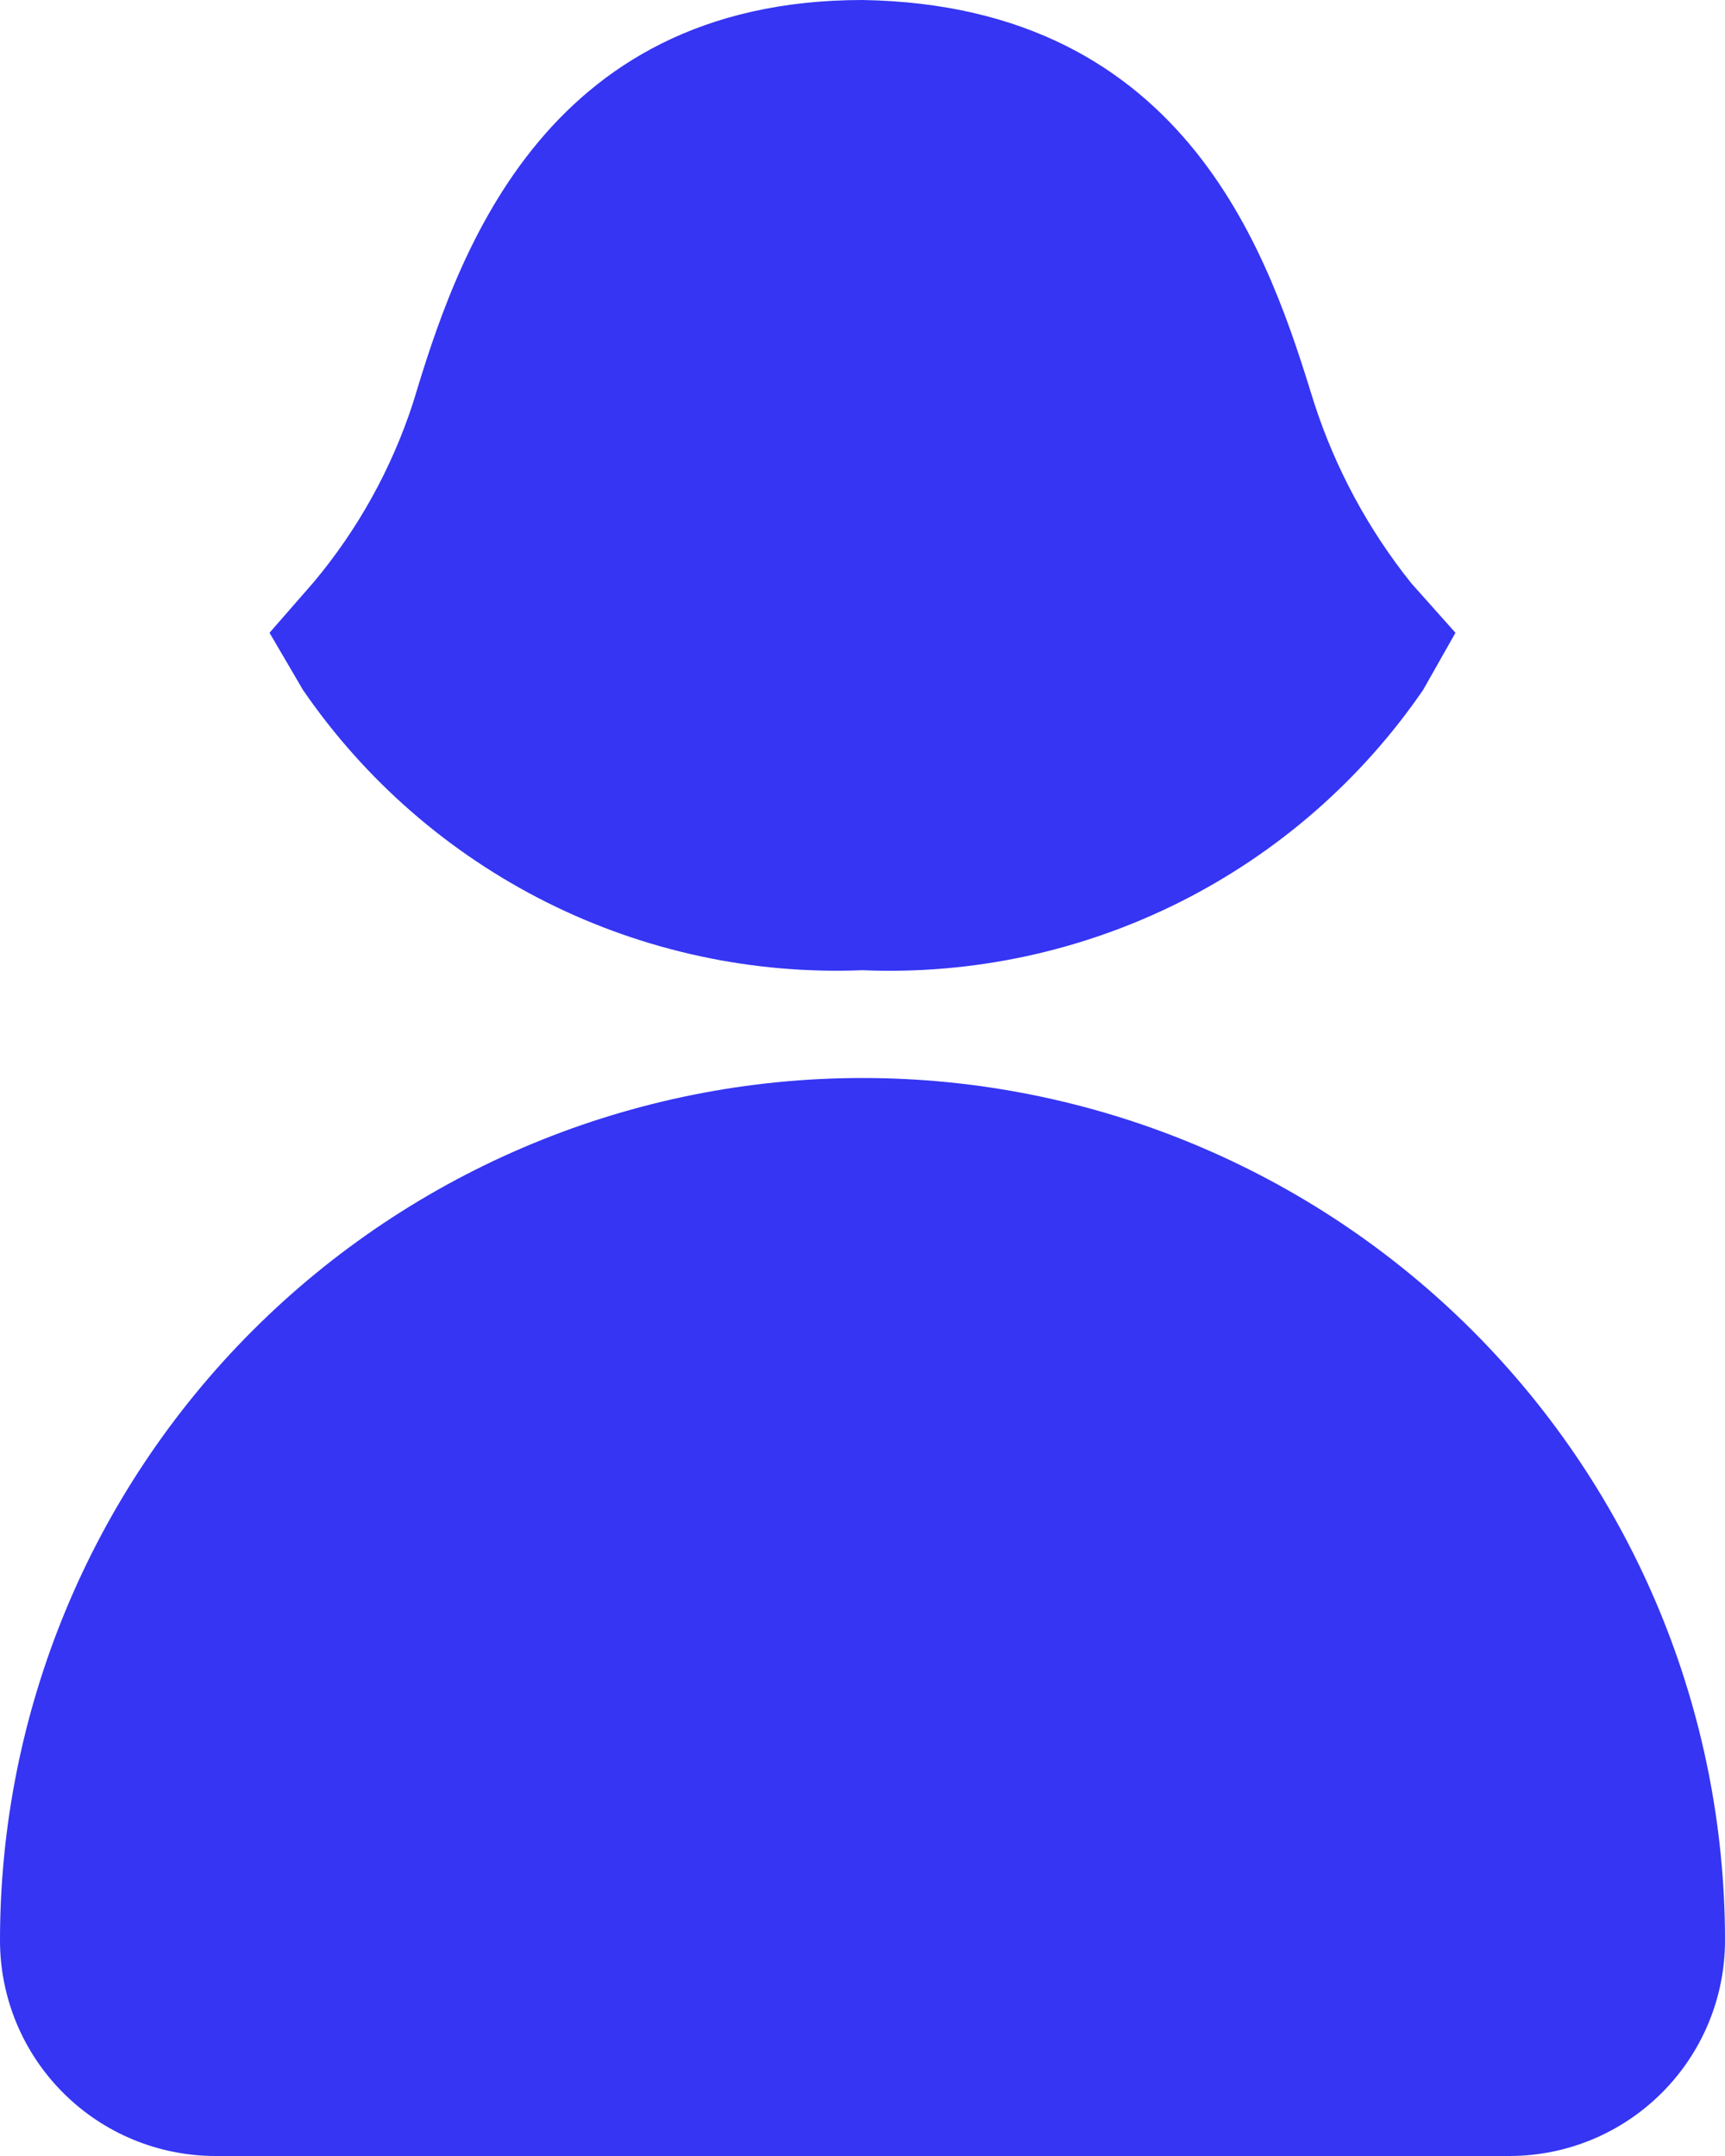 <svg width="32" height="40" viewBox="0 0 32 40" fill="none" xmlns="http://www.w3.org/2000/svg">
<path d="M16 20C11.757 20 7.687 21.686 4.686 24.686C1.686 27.687 0 31.756 0 36C0 37.061 0.421 38.078 1.172 38.828C1.922 39.579 2.939 40 4 40H28C29.061 40 30.078 39.579 30.828 38.828C31.579 38.078 32 37.061 32 36C32 31.756 30.314 27.687 27.314 24.686C24.313 21.686 20.244 20 16 20ZM16 18C18.032 18.086 20.053 17.653 21.872 16.744C23.691 15.834 25.249 14.477 26.4 12.8L27 11.74L26.18 10.82C25.383 9.824 24.773 8.693 24.38 7.48C23.58 4.9 22.1 0.1 16 0C10 0 8.44 4.9 7.66 7.48C7.264 8.694 6.64 9.821 5.82 10.8L5 11.74L5.62 12.8C6.769 14.474 8.324 15.829 10.139 16.739C11.955 17.648 13.971 18.082 16 18Z" fill="#3535F3"/>
</svg>
